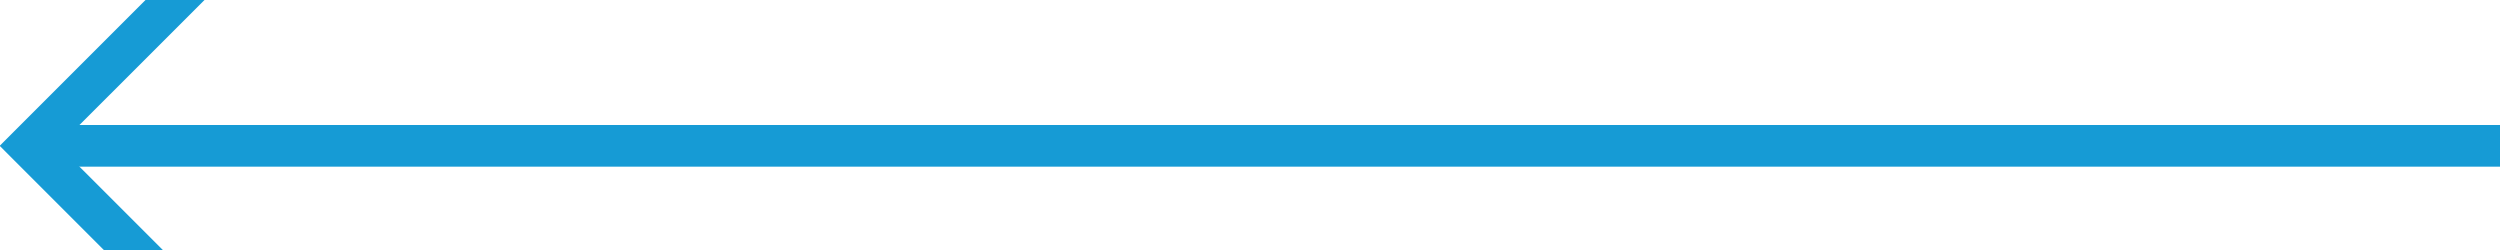 ﻿<?xml version="1.0" encoding="utf-8"?>
<svg version="1.1" xmlns:xlink="http://www.w3.org/1999/xlink" width="60px" height="6px" viewBox="200 328  60 6" xmlns="http://www.w3.org/2000/svg">
  <path d="M 260 331.5  L 201 331.5  " stroke-width="1" stroke="#169bd5" fill="none" />
  <path d="M 206.054 336.146  L 201.407 331.5  L 206.054 326.854  L 205.346 326.146  L 200.346 331.146  L 199.993 331.5  L 200.346 331.854  L 205.346 336.854  L 206.054 336.146  Z " fill-rule="nonzero" fill="#169bd5" stroke="none" />
</svg>